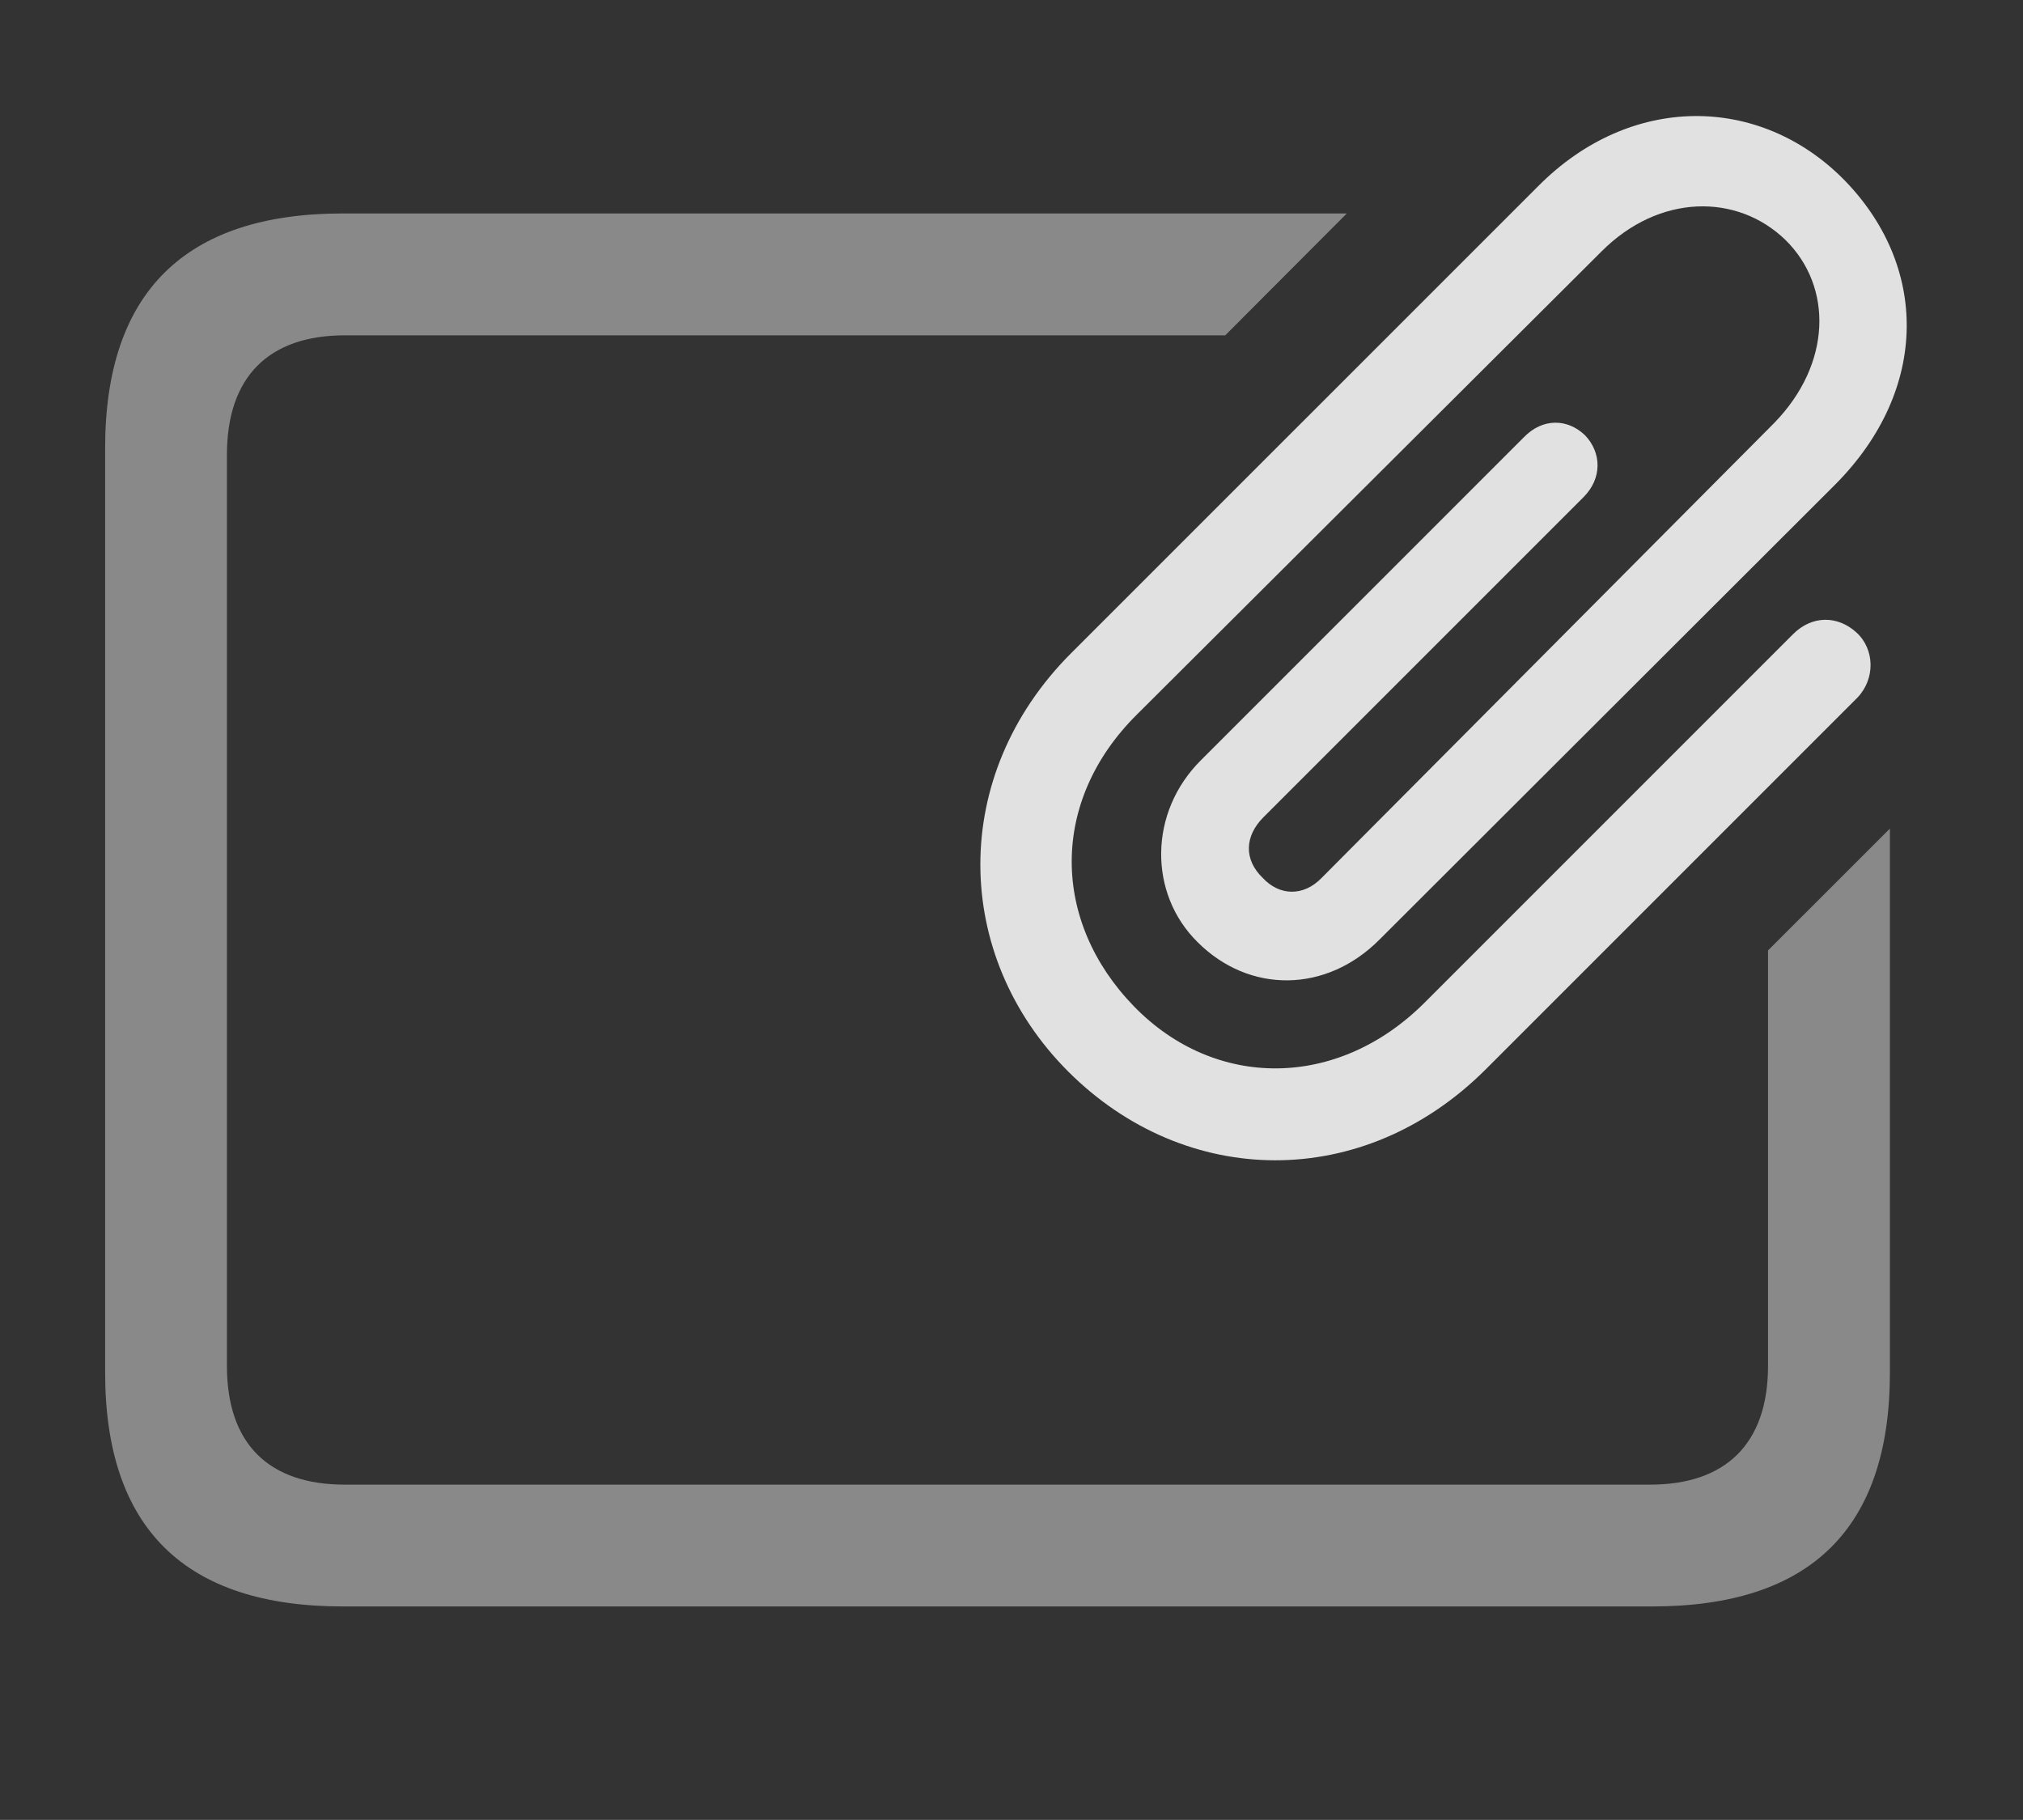 <?xml version="1.0" encoding="UTF-8"?>
<!--Generator: Apple Native CoreSVG 341-->
<!DOCTYPE svg
PUBLIC "-//W3C//DTD SVG 1.1//EN"
       "http://www.w3.org/Graphics/SVG/1.1/DTD/svg11.dtd">
<svg version="1.1" xmlns="http://www.w3.org/2000/svg" xmlns:xlink="http://www.w3.org/1999/xlink" viewBox="0 0 26.112 23.489">
 <rect x="0" y="0" width="26.112" height="23.489" fill="#333333" stroke="none"/>
 <g>
  <rect height="23.489" opacity="0" width="26.112" x="0" y="0"/>
  <path d="M15.815 4.328L4.452 4.328C3.476 4.328 2.929 4.855 2.929 5.871L2.929 17.628C2.929 18.644 3.476 19.162 4.452 19.162L21.298 19.162C22.265 19.162 22.821 18.644 22.821 17.628L22.821 12.267L24.394 10.695L24.394 17.716C24.394 19.728 23.368 20.734 21.327 20.734L4.423 20.734C2.392 20.734 1.357 19.728 1.357 17.716L1.357 5.783C1.357 3.771 2.392 2.755 4.423 2.755L17.384 2.755Z" fill="white" fill-opacity="0.425"/>
  <path d="M13.788 13.83C15.302 15.343 17.597 15.382 19.179 13.8L23.974 9.005C24.208 8.761 24.198 8.38 23.964 8.165C23.72 7.941 23.388 7.941 23.144 8.185L18.388 12.941C17.265 14.064 15.683 14.064 14.638 12.99C13.573 11.896 13.544 10.343 14.677 9.22L20.673 3.244C21.415 2.501 22.421 2.492 23.046 3.097C23.661 3.703 23.642 4.699 22.9 5.46L17.06 11.33C16.825 11.574 16.513 11.564 16.298 11.33C16.054 11.095 16.064 10.792 16.308 10.548L20.439 6.417C20.683 6.173 20.673 5.841 20.458 5.617C20.233 5.402 19.911 5.392 19.667 5.646L15.507 9.806C14.823 10.48 14.823 11.535 15.458 12.16C16.122 12.824 17.118 12.824 17.812 12.121L23.691 6.251C24.911 5.021 24.892 3.419 23.788 2.306C22.704 1.222 21.044 1.203 19.853 2.404L13.827 8.429C12.245 10.011 12.294 12.335 13.788 13.83Z" fill="white" fill-opacity="0.85"/>
 </g>
</svg>
